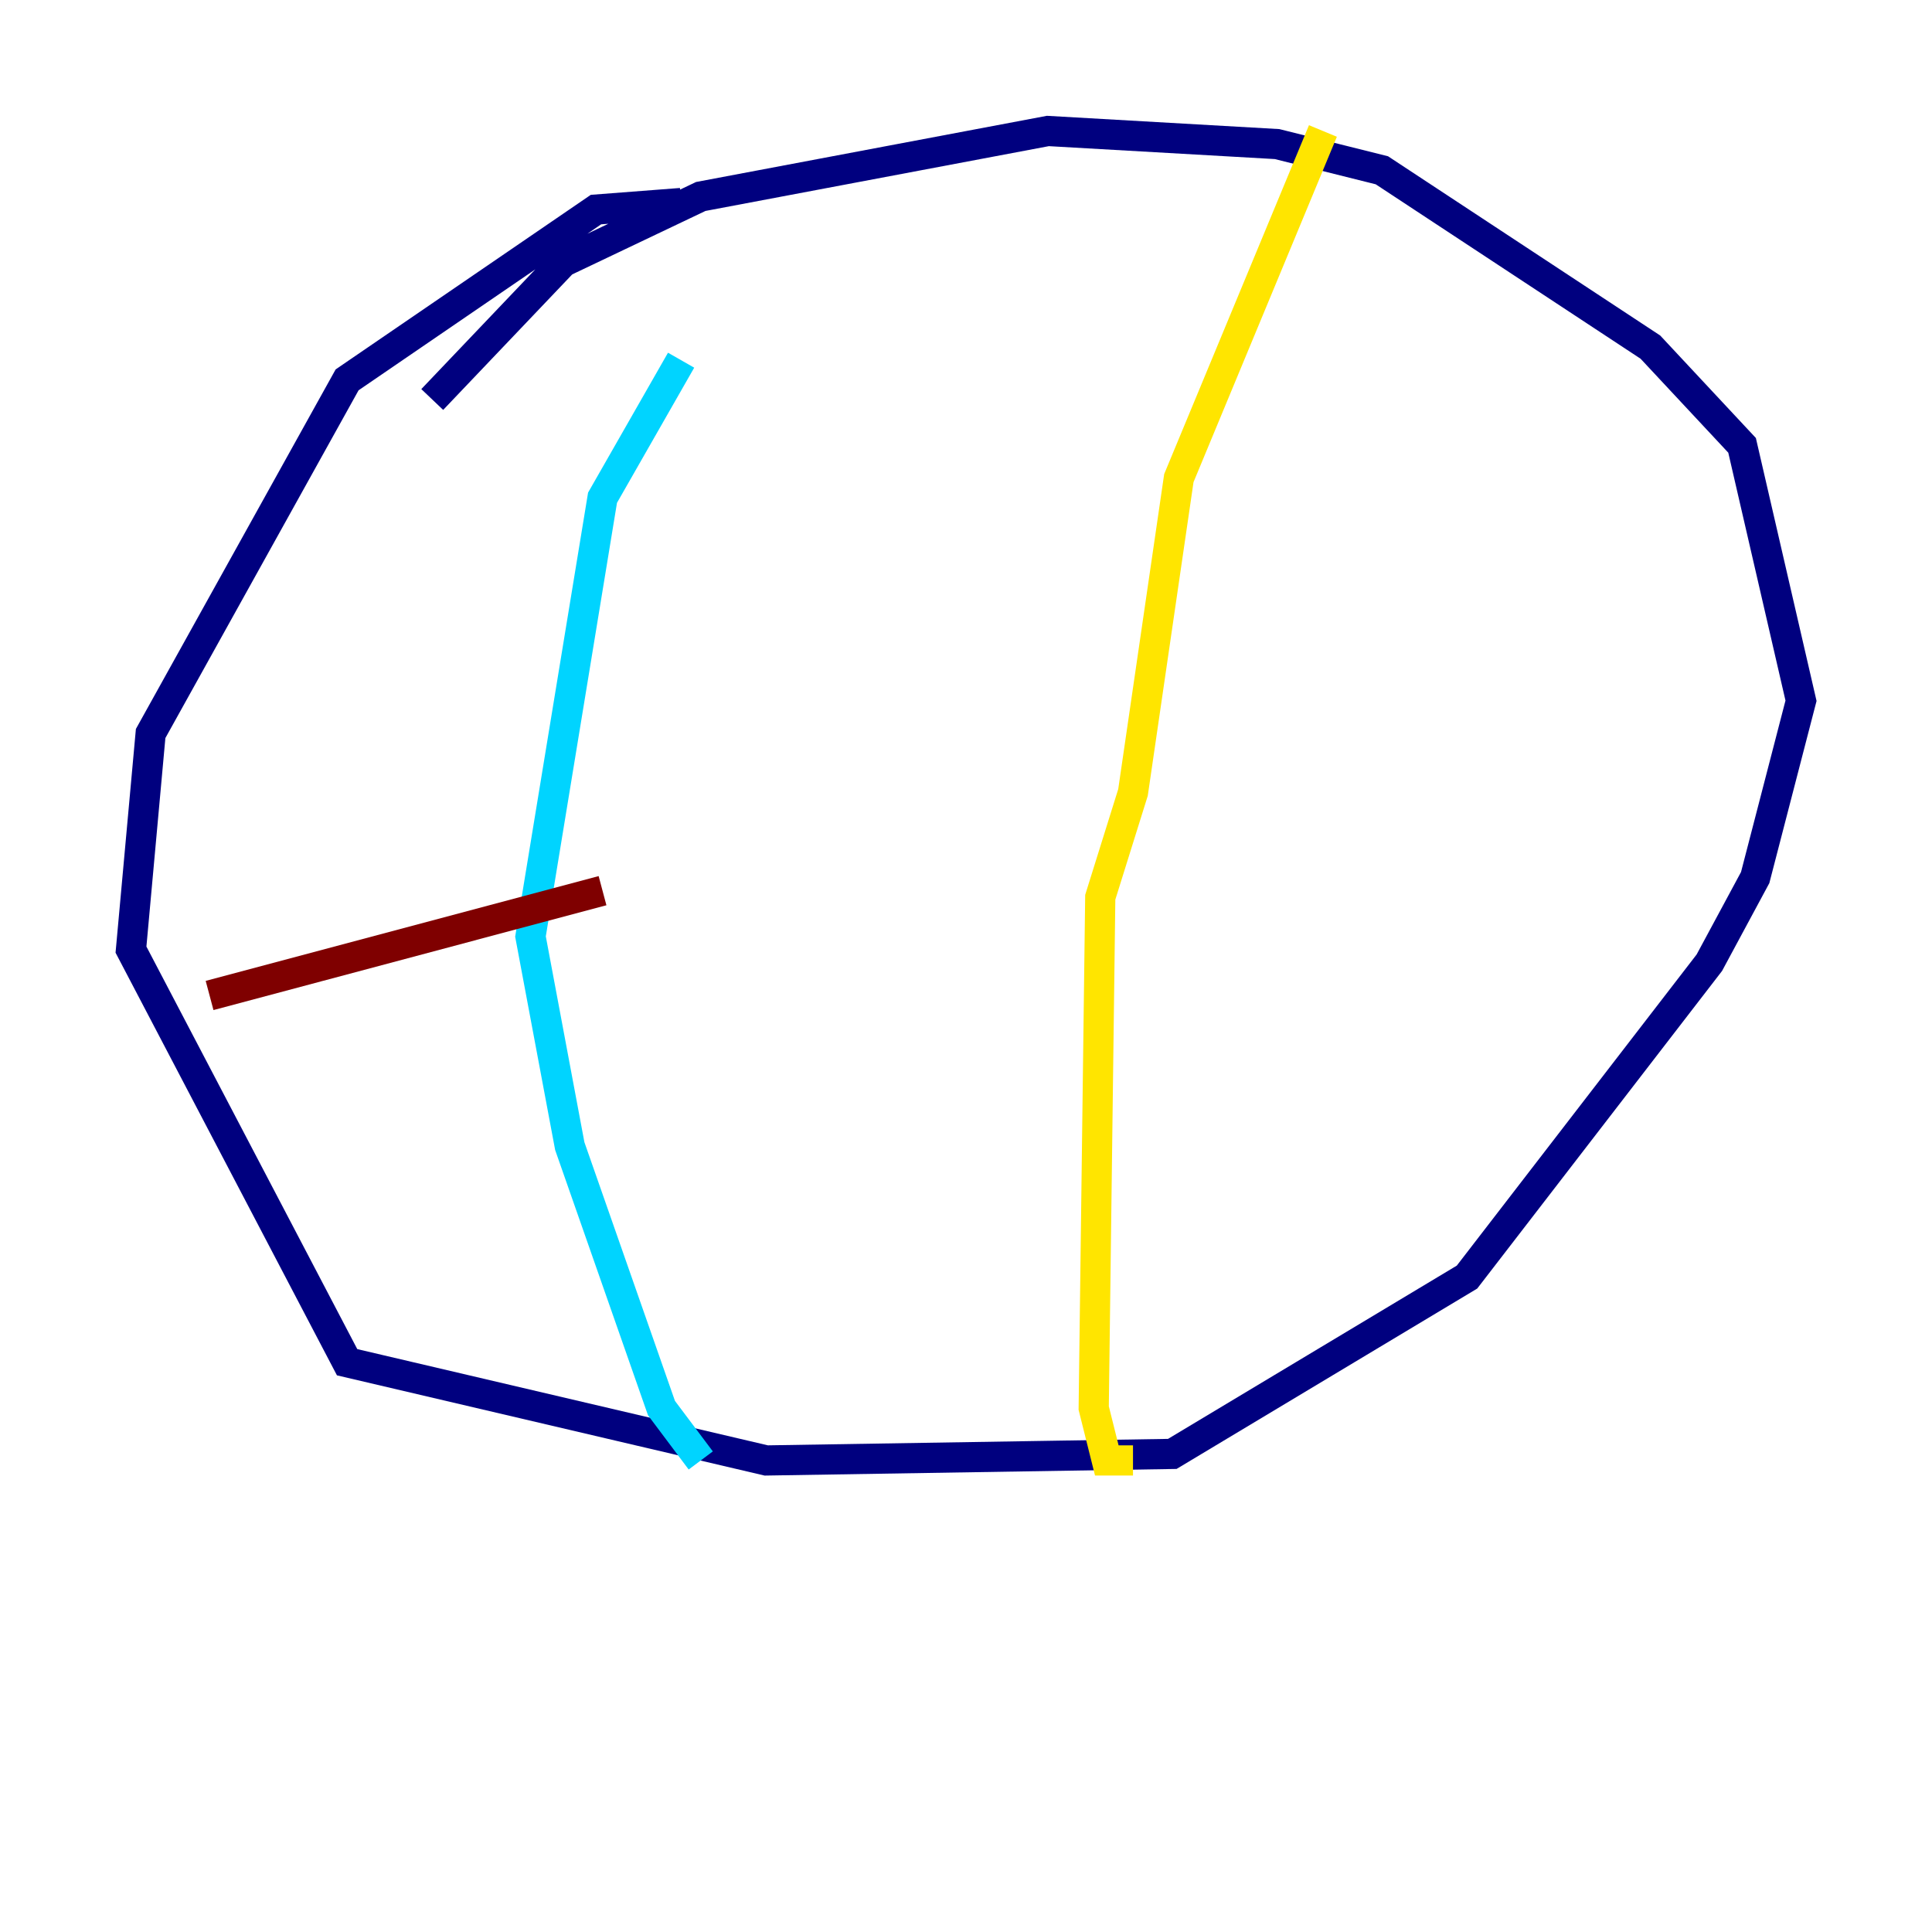 <?xml version="1.0" encoding="utf-8" ?>
<svg baseProfile="tiny" height="128" version="1.2" viewBox="0,0,128,128" width="128" xmlns="http://www.w3.org/2000/svg" xmlns:ev="http://www.w3.org/2001/xml-events" xmlns:xlink="http://www.w3.org/1999/xlink"><defs /><polyline fill="none" points="45.125,13.451 39.485,13.885 22.997,25.166 9.98,48.597 8.678,62.915 22.997,90.251 50.766,96.759 77.668,96.325 97.193,84.61 113.248,63.783 116.285,58.142 119.322,46.427 115.417,29.505 109.342,22.997 91.552,11.281 84.61,9.546 69.424,8.678 46.427,13.017 37.315,17.356 28.637,26.468" stroke="#00007f" stroke-width="2" /><polyline fill="none" points="45.125,23.864 39.919,32.976 35.146,62.047 37.749,75.932 43.824,93.288 46.427,96.759" stroke="#00d4ff" stroke-width="2" /><polyline fill="none" points="87.647,8.678 78.102,31.675 75.064,52.502 72.895,59.444 72.461,93.288 73.329,96.759 75.064,96.759" stroke="#ffe500" stroke-width="2" /><polyline fill="none" points="13.885,65.953 39.919,59.01" stroke="#7f0000" stroke-width="2" /></svg>